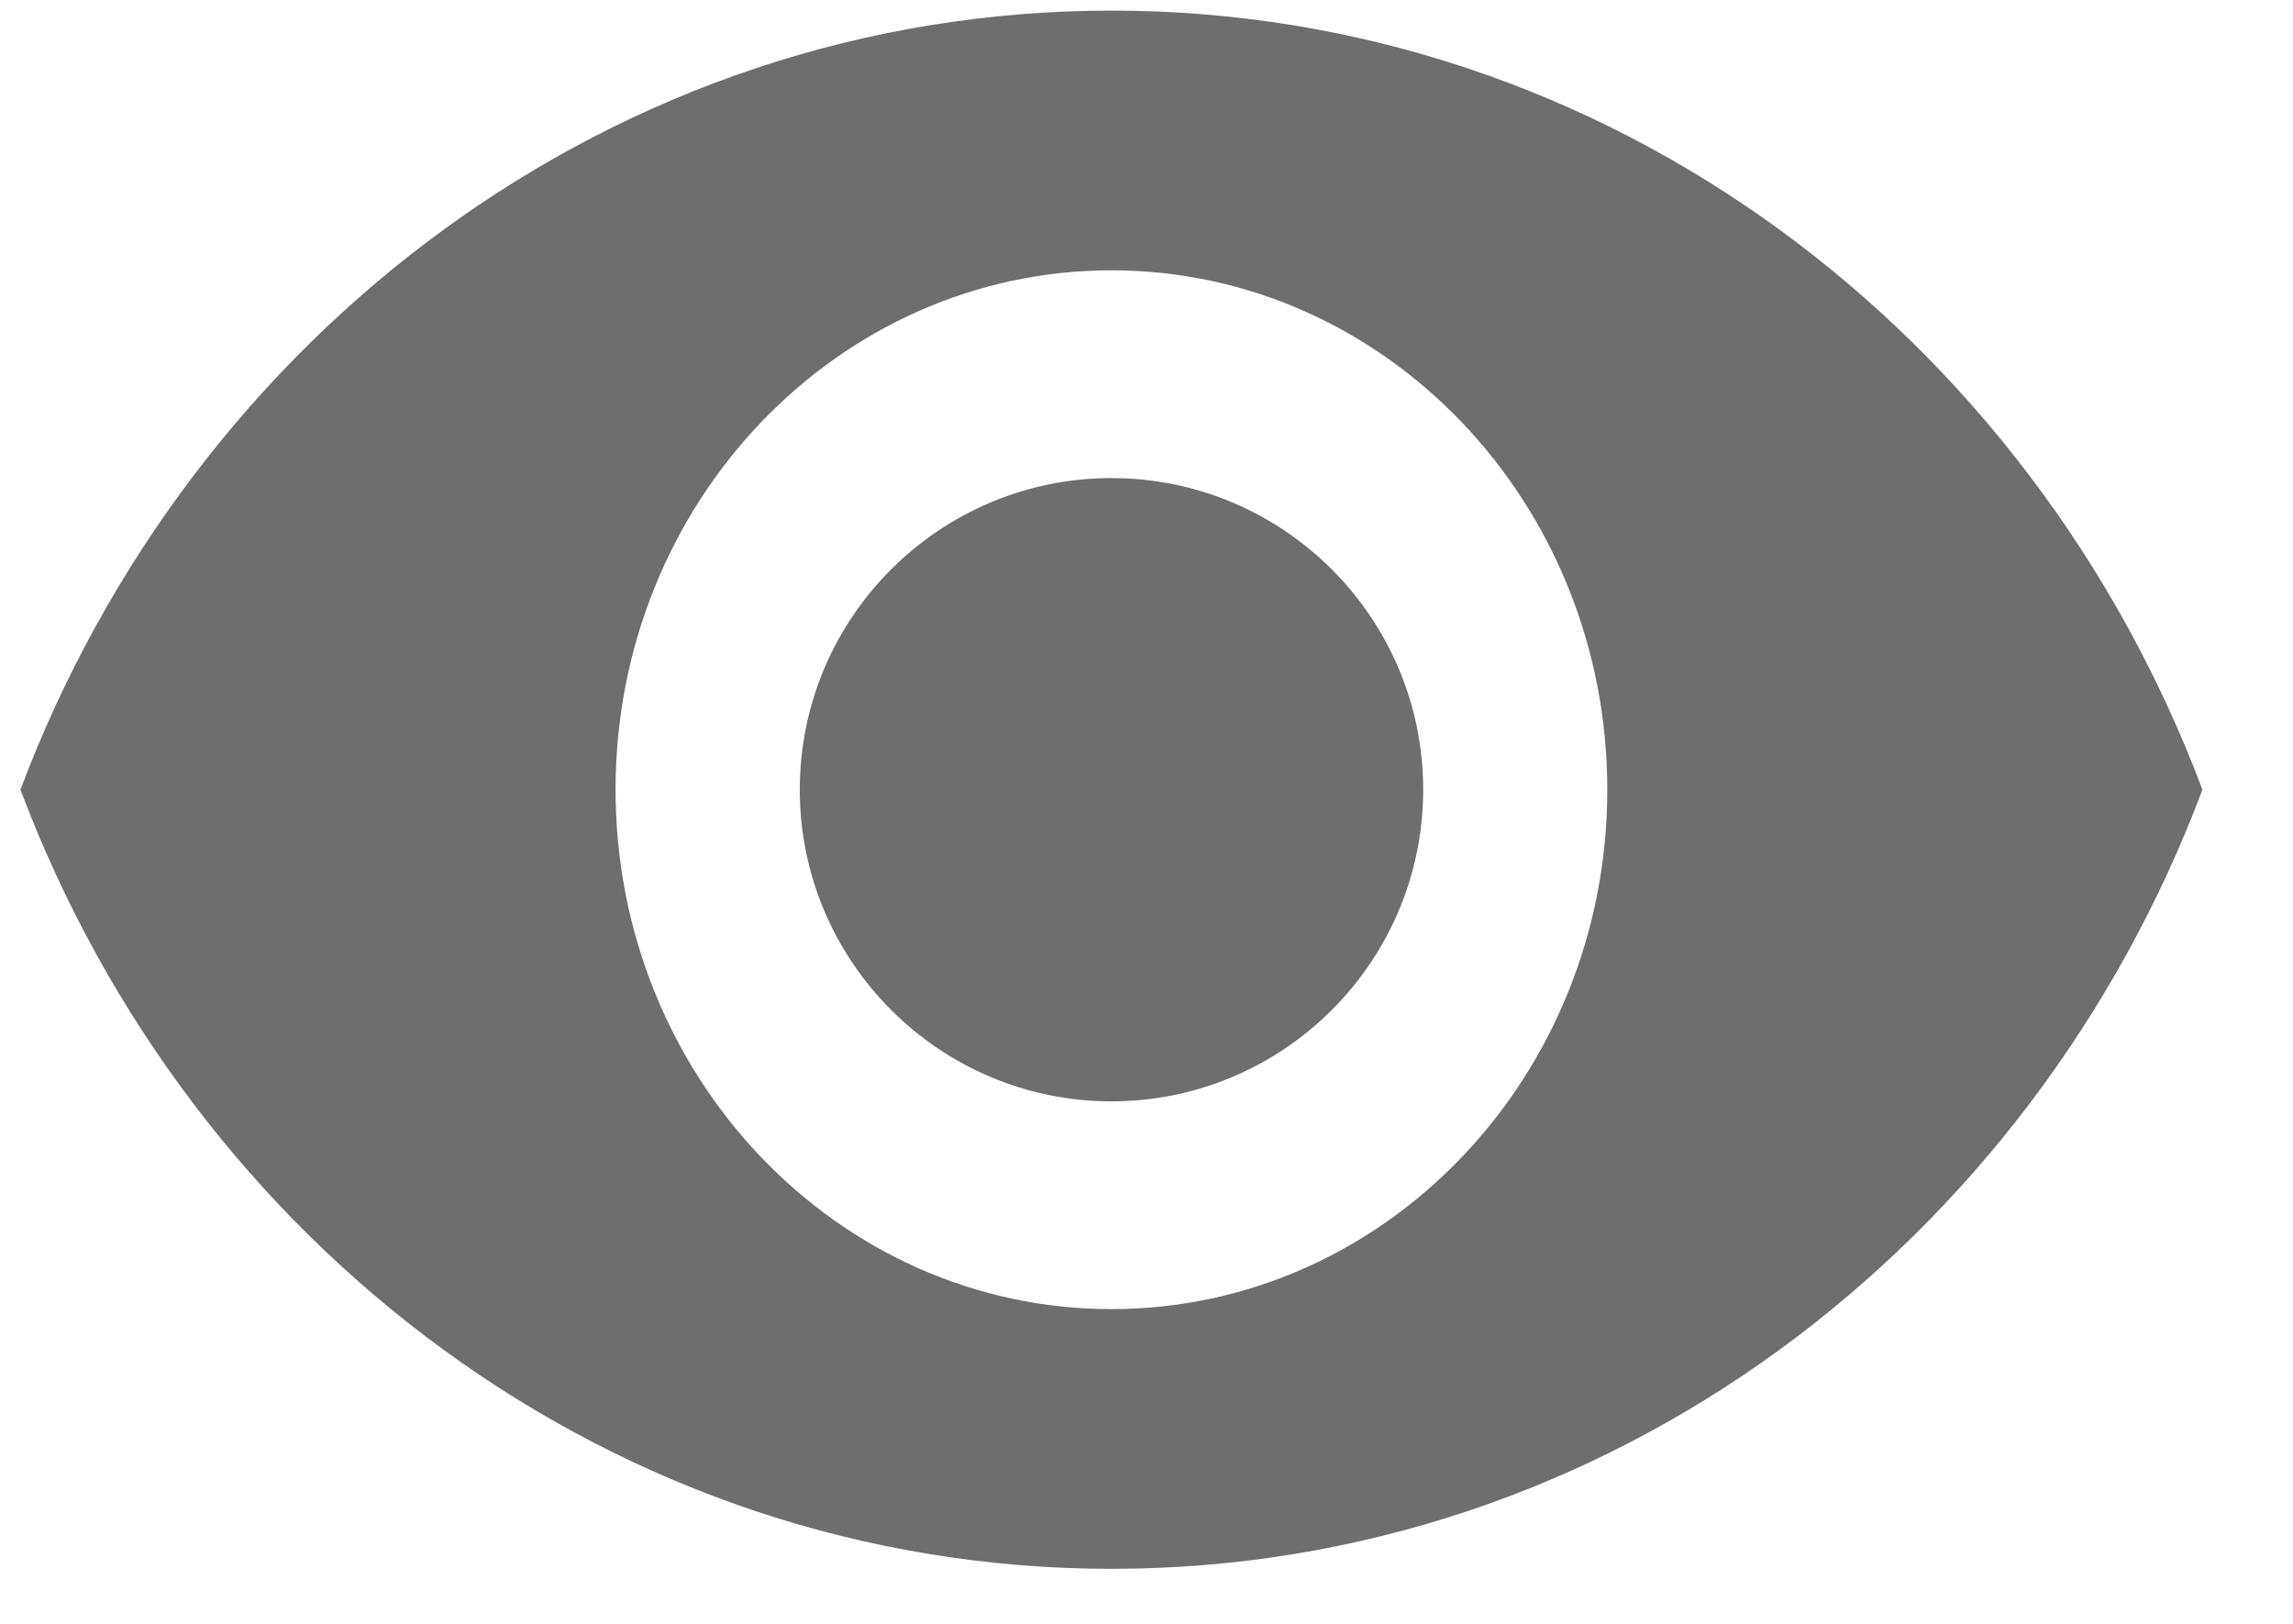 <svg xmlns="http://www.w3.org/2000/svg" width="24" height="17" viewBox="0 0 24 17">
    <g fill="#6E6E6E" fill-rule="evenodd">
        <path d="M11.42 4.894c-1.8 0-3.263 1.463-3.263 3.263 0 1.8 1.462 3.262 3.262 3.262s3.263-1.462 3.263-3.262-1.463-3.263-3.263-3.263z" transform="matrix(1 0 0 -1 .214 16.424)"/>
        <path fill-rule="nonzero" d="M11.42 0C6.228 0 1.795 3.382 0 8.157c1.796 4.774 6.229 8.156 11.42 8.156 5.195 0 9.623-3.382 11.418-8.156C21.043 3.382 16.615 0 11.42 0zm0 13.594c-2.866 0-5.191-2.436-5.191-5.437 0-3.002 2.325-5.438 5.19-5.438s5.19 2.436 5.19 5.438c0 3.001-2.325 5.437-5.19 5.437z" transform="matrix(1 0 0 -1 .214 16.424)"/>
    </g>
</svg>
